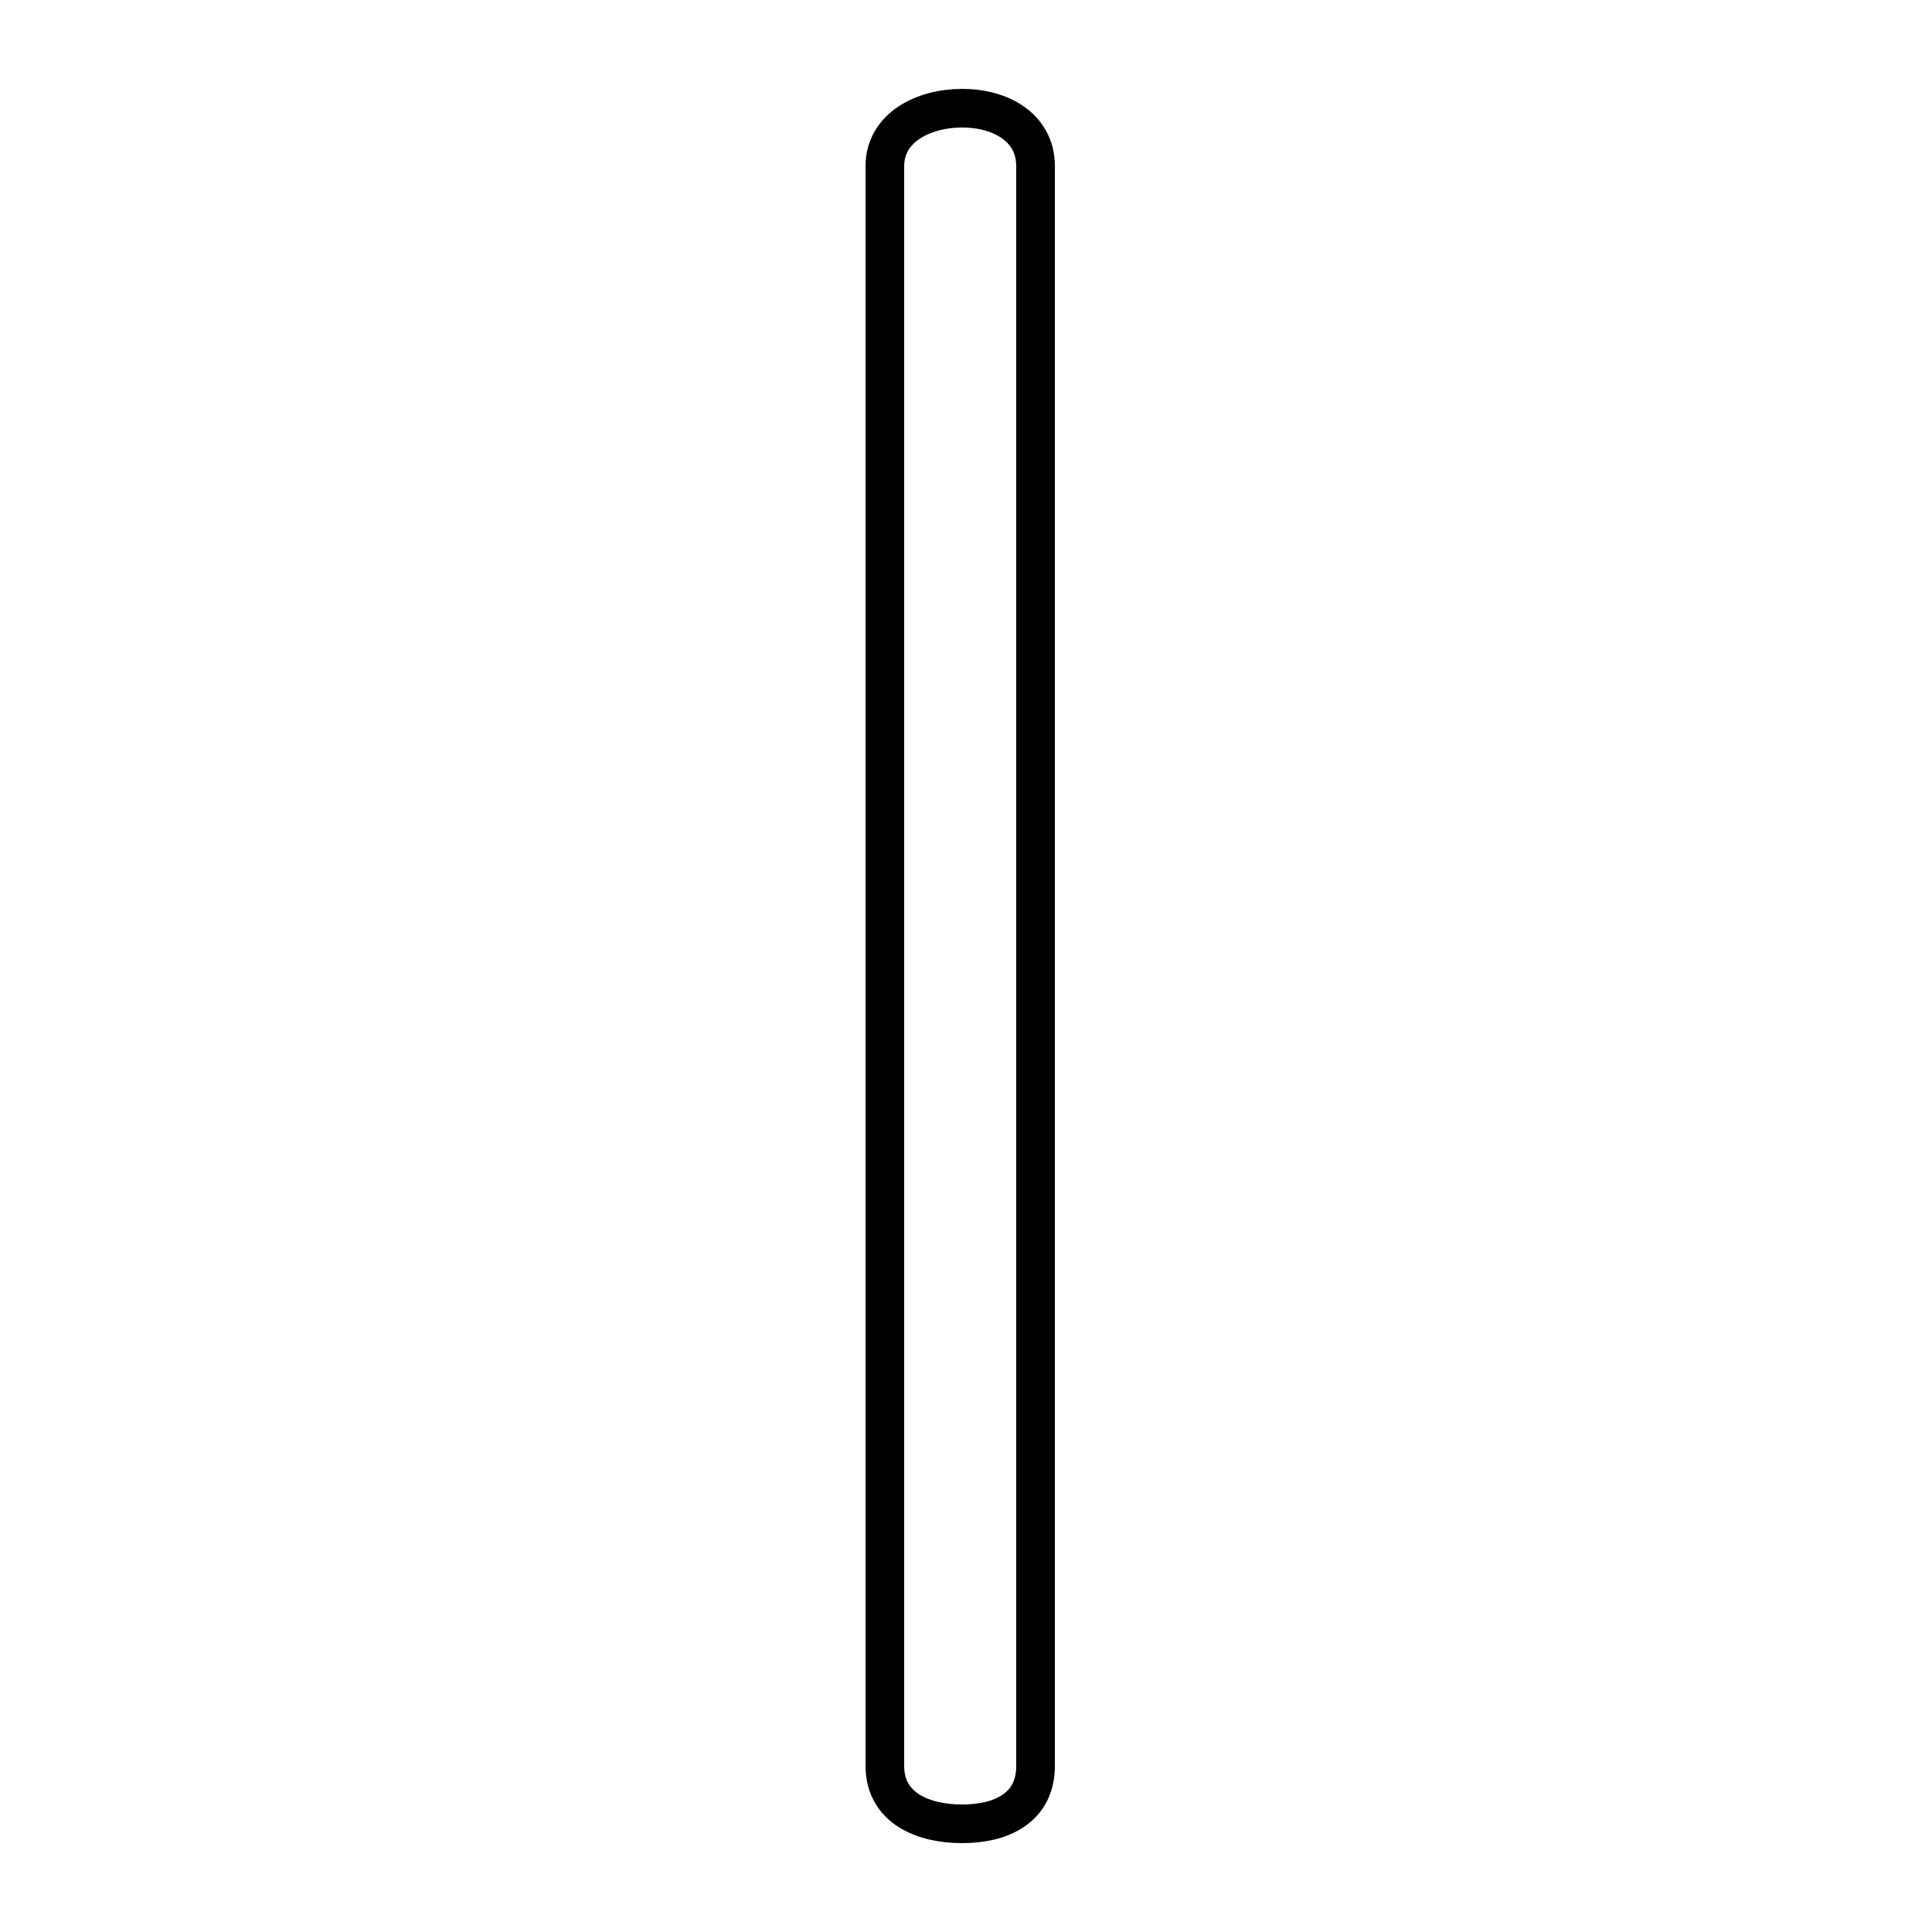<svg xmlns="http://www.w3.org/2000/svg" viewBox="0 -44.0 50.0 50.0">
    <rect x="0" y="-44.0" width="50.0" height="50.0" fill="#808080" stroke="none"/>
    <g transform="scale(1, -1)">
        <!-- ボディの枠 -->
        <rect x="0" y="-6.0" width="50.0" height="50.0"
            stroke="white" fill="white"/>
        <!-- グリフ座標系の原点 -->
        <circle cx="0" cy="0" r="5" fill="white"/>
        <!-- グリフのアウトライン -->
        <g style="fill:none;stroke:#000000;stroke-width:1;">
<path d="M 22.9 -1.7 C 22.9 -2.8 23.9 -3.2 24.9 -3.2 C 25.9 -3.2 26.8 -2.8 26.8 -1.7 L 26.8 39.7 C 26.8 40.7 25.9 41.2 24.9 41.2 C 23.9 41.2 22.9 40.7 22.9 39.7 Z"/>
</g>
</g>
</svg>